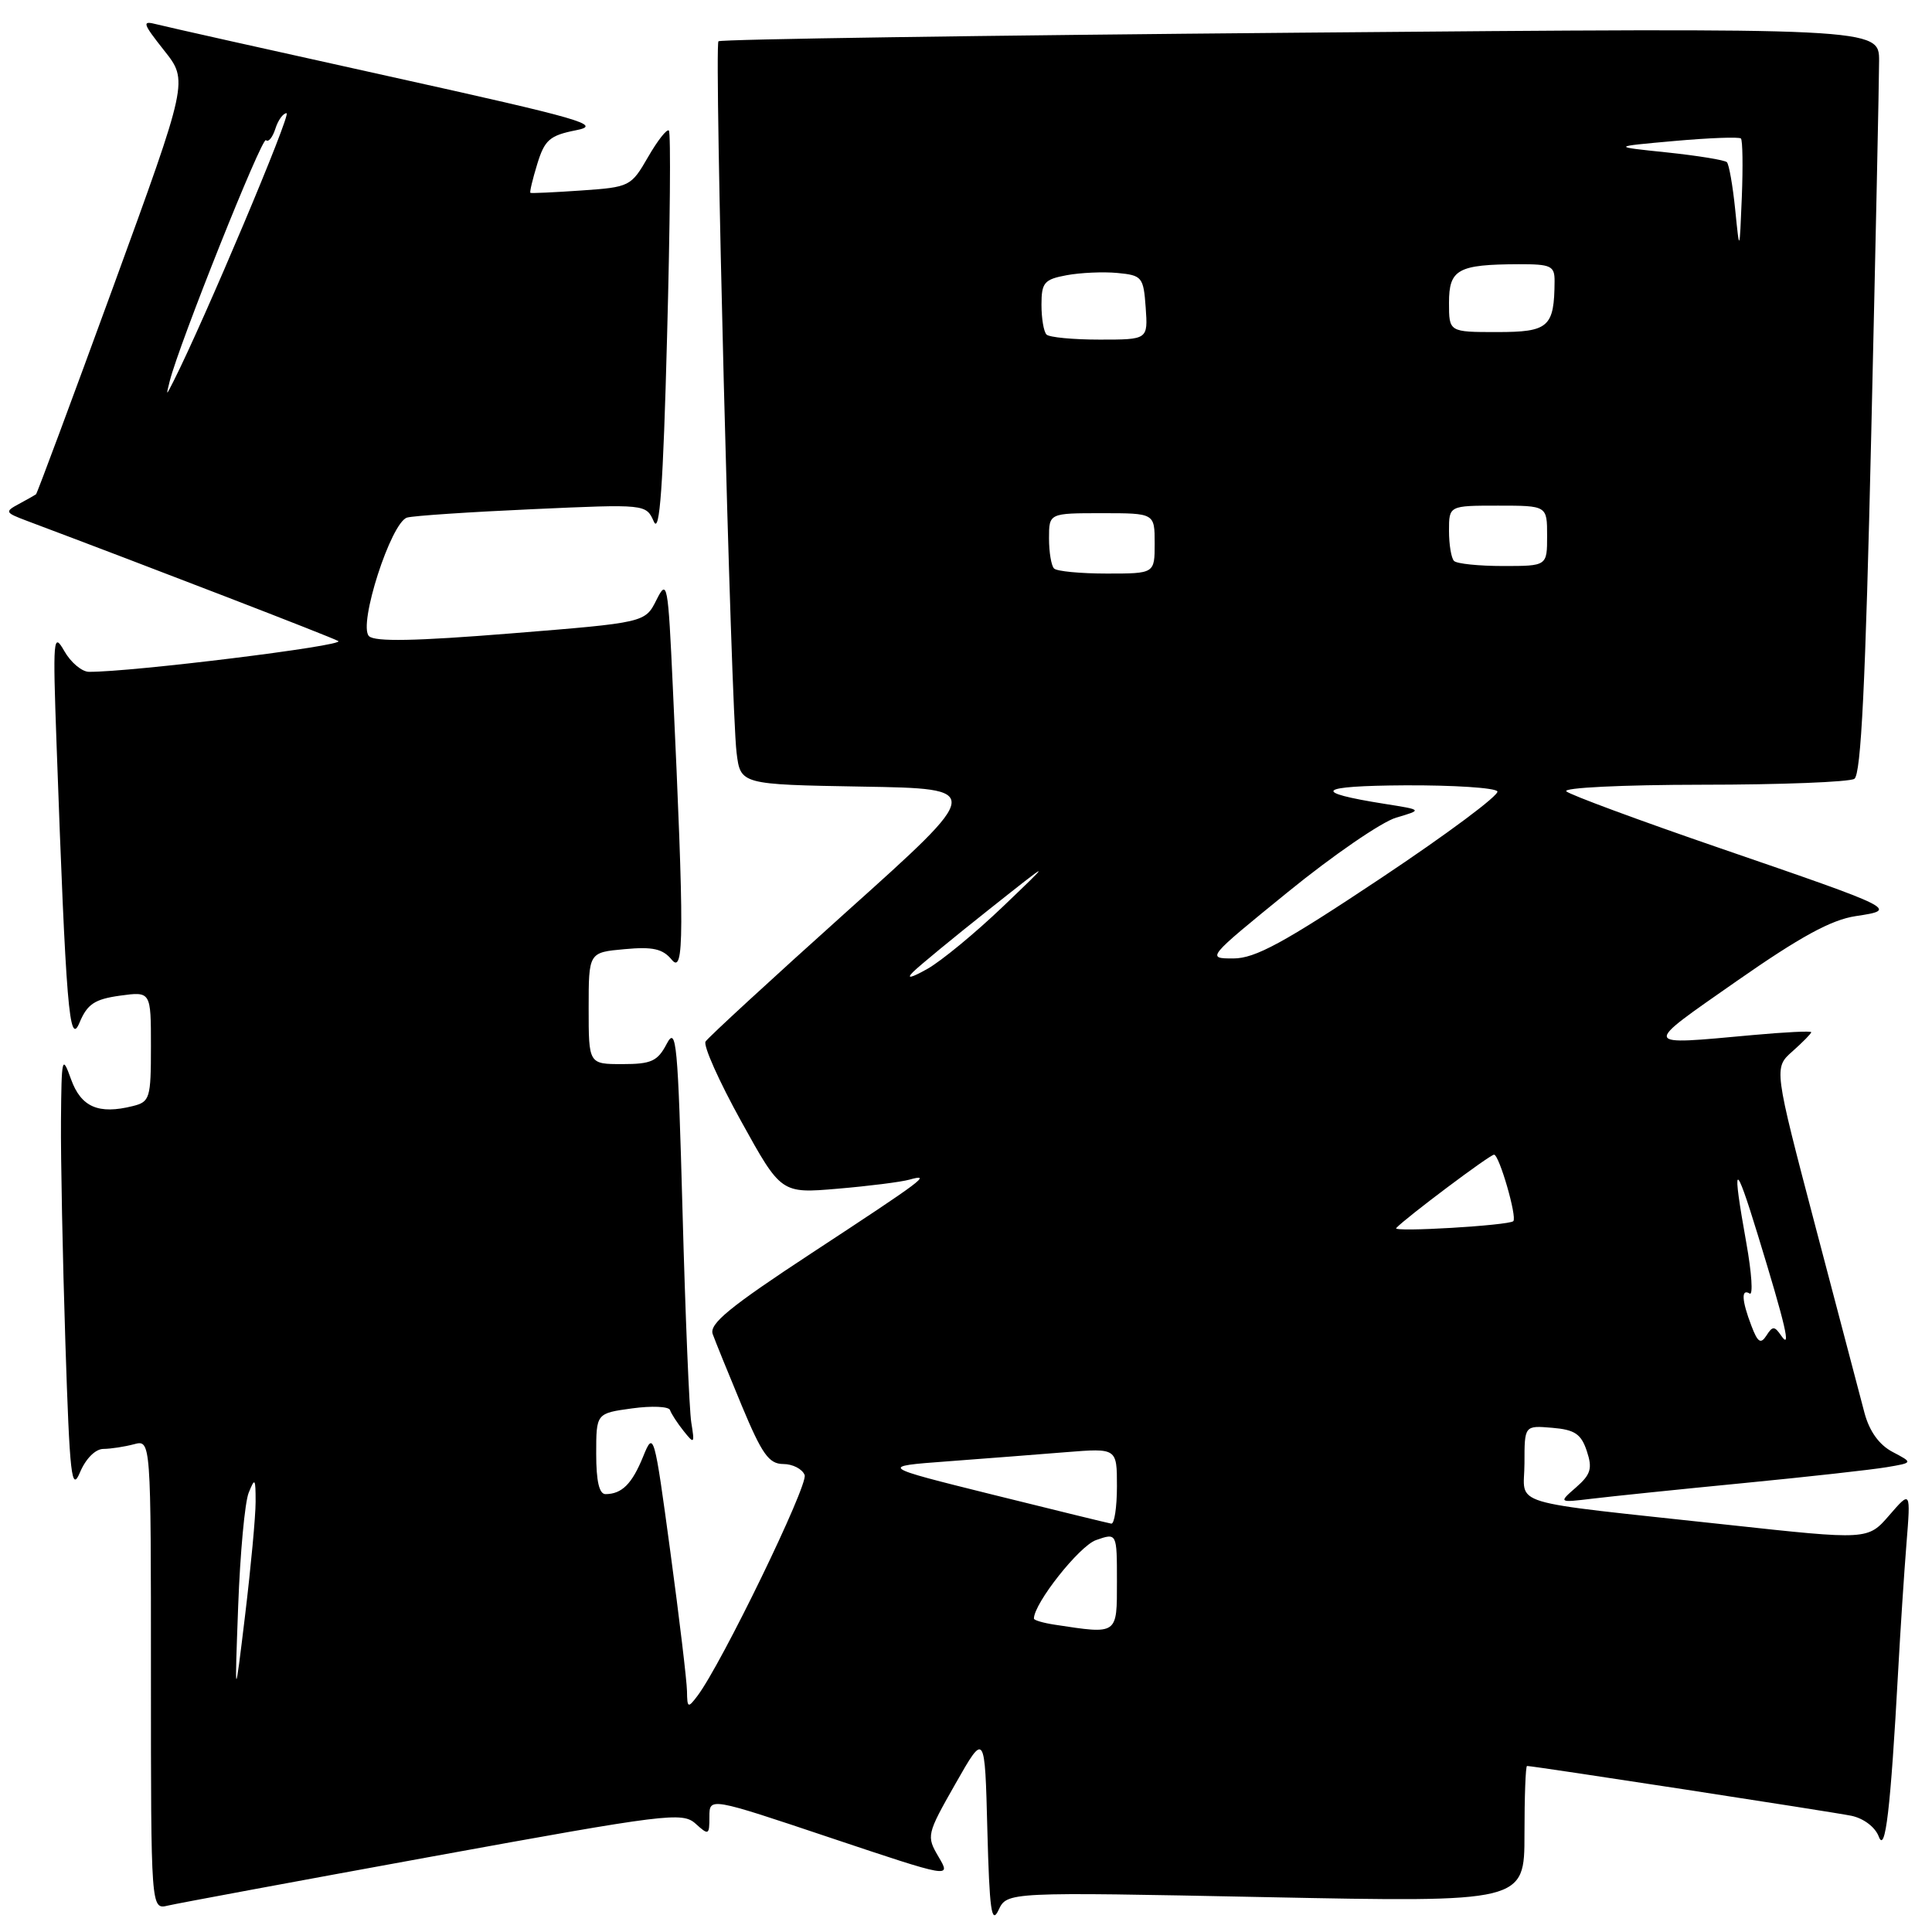 <?xml version="1.0" encoding="UTF-8" standalone="no"?>
<!DOCTYPE svg PUBLIC "-//W3C//DTD SVG 1.1//EN" "http://www.w3.org/Graphics/SVG/1.1/DTD/svg11.dtd" >
<svg xmlns="http://www.w3.org/2000/svg" xmlns:xlink="http://www.w3.org/1999/xlink" version="1.1" viewBox="0 0 256 256">
 <g >
 <path fill="currentColor"
d=" M 167.72 251.38 C 202.00 252.07 202.00 252.07 202.00 243.04 C 202.00 238.07 202.15 234.00 202.34 234.00 C 203.22 234.00 242.83 240.09 245.32 240.60 C 246.94 240.94 248.47 242.10 248.94 243.34 C 249.81 245.70 250.51 239.78 251.51 221.50 C 251.81 216.00 252.31 208.35 252.62 204.50 C 253.18 197.50 253.18 197.50 250.34 200.78 C 247.50 204.06 247.50 204.06 229.00 202.05 C 198.95 198.78 202.00 199.71 202.00 193.88 C 202.00 188.88 202.00 188.88 205.67 189.19 C 208.67 189.44 209.51 190.01 210.26 192.27 C 211.03 194.58 210.79 195.37 208.84 197.08 C 206.50 199.12 206.50 199.12 211.00 198.58 C 213.47 198.28 222.47 197.35 231.00 196.52 C 239.53 195.69 248.07 194.74 250.00 194.41 C 253.50 193.82 253.50 193.82 250.78 192.39 C 249.01 191.46 247.72 189.68 247.06 187.24 C 246.51 185.18 243.58 174.05 240.55 162.50 C 235.03 141.50 235.03 141.50 237.52 139.30 C 238.88 138.09 240.00 136.95 240.00 136.77 C 240.00 136.59 236.51 136.76 232.25 137.15 C 217.39 138.50 217.49 138.83 230.09 130.02 C 238.54 124.12 242.64 121.88 245.89 121.39 C 251.56 120.54 251.42 120.47 227.86 112.37 C 217.21 108.71 208.07 105.33 207.55 104.86 C 207.02 104.38 214.90 103.99 225.55 103.98 C 235.97 103.98 245.04 103.62 245.71 103.20 C 246.60 102.64 247.19 90.55 247.95 57.47 C 248.52 32.74 248.99 10.51 248.99 8.09 C 249.00 3.67 249.00 3.67 172.34 4.33 C 130.18 4.69 95.46 5.20 95.20 5.47 C 94.62 6.05 96.85 93.65 97.60 99.73 C 98.12 103.95 98.12 103.95 114.24 104.23 C 130.36 104.50 130.36 104.50 112.22 120.77 C 102.25 129.72 93.82 137.48 93.49 138.01 C 93.16 138.54 95.28 143.29 98.20 148.56 C 103.50 158.15 103.50 158.15 111.00 157.51 C 115.12 157.16 119.40 156.62 120.50 156.31 C 123.51 155.47 122.50 156.23 107.58 166.02 C 96.69 173.17 93.94 175.42 94.44 176.78 C 94.78 177.73 96.51 181.98 98.28 186.24 C 100.96 192.67 101.88 193.98 103.78 193.99 C 105.04 193.99 106.31 194.65 106.62 195.45 C 107.12 196.76 95.59 220.53 92.41 224.72 C 91.16 226.37 91.06 226.33 91.03 224.08 C 91.01 222.76 90.02 214.43 88.82 205.59 C 86.69 189.83 86.61 189.58 85.22 193.00 C 83.75 196.62 82.41 197.96 80.25 197.98 C 79.40 198.00 79.00 196.27 79.00 192.64 C 79.00 187.27 79.00 187.27 83.75 186.62 C 86.36 186.26 88.62 186.36 88.78 186.84 C 88.94 187.32 89.75 188.57 90.58 189.61 C 92.00 191.39 92.06 191.32 91.60 188.50 C 91.33 186.85 90.81 174.27 90.44 160.55 C 89.83 138.20 89.62 135.89 88.35 138.30 C 87.14 140.62 86.31 141.00 82.47 141.00 C 78.00 141.00 78.00 141.00 78.00 133.60 C 78.00 126.20 78.00 126.20 82.75 125.77 C 86.50 125.42 87.82 125.72 89.01 127.17 C 90.66 129.18 90.68 123.89 89.15 91.00 C 88.52 77.23 88.41 76.65 86.98 79.50 C 85.48 82.50 85.48 82.50 67.72 83.93 C 55.06 84.95 49.66 85.06 48.89 84.29 C 47.42 82.82 51.82 69.17 53.95 68.58 C 54.80 68.34 62.27 67.84 70.55 67.47 C 85.60 66.79 85.60 66.79 86.64 69.12 C 87.41 70.85 87.87 64.49 88.39 44.61 C 88.79 29.85 88.90 17.56 88.63 17.30 C 88.37 17.04 87.13 18.62 85.87 20.81 C 83.62 24.71 83.44 24.80 77.04 25.24 C 73.44 25.49 70.40 25.63 70.28 25.55 C 70.16 25.47 70.57 23.75 71.19 21.73 C 72.17 18.53 72.84 17.95 76.32 17.26 C 79.89 16.56 77.21 15.79 51.59 10.12 C 35.79 6.63 21.89 3.52 20.71 3.21 C 18.78 2.71 18.89 3.07 21.75 6.69 C 24.95 10.72 24.95 10.72 15.00 38.01 C 9.52 53.01 4.92 65.38 4.77 65.50 C 4.62 65.61 3.60 66.19 2.50 66.78 C 0.61 67.80 0.67 67.92 3.50 68.99 C 19.95 75.17 43.77 84.36 44.82 84.94 C 45.92 85.54 17.33 89.07 11.78 89.02 C 10.84 89.01 9.36 87.76 8.51 86.25 C 7.06 83.70 6.99 84.57 7.49 98.50 C 8.75 133.62 9.18 138.77 10.54 135.50 C 11.57 133.04 12.54 132.40 15.90 131.93 C 20.00 131.37 20.00 131.37 20.00 138.66 C 20.00 145.53 19.86 146.00 17.60 146.56 C 13.06 147.70 10.74 146.70 9.41 143.00 C 8.23 139.71 8.15 140.04 8.08 148.50 C 8.04 153.45 8.30 166.64 8.66 177.82 C 9.24 195.71 9.48 197.77 10.61 195.07 C 11.37 193.27 12.65 191.99 13.70 191.99 C 14.69 191.98 16.51 191.70 17.75 191.37 C 20.00 190.77 20.00 190.77 20.00 221.90 C 20.00 253.04 20.00 253.04 22.25 252.50 C 23.49 252.21 39.31 249.27 57.41 245.97 C 88.29 240.34 90.42 240.07 92.16 241.64 C 93.90 243.22 94.00 243.17 94.00 240.73 C 94.00 238.14 94.00 238.14 110.02 243.51 C 126.03 248.87 126.03 248.87 124.37 246.05 C 122.74 243.28 122.78 243.08 126.60 236.36 C 130.50 229.50 130.50 229.50 130.83 242.50 C 131.11 253.12 131.38 255.06 132.31 253.10 C 133.44 250.69 133.44 250.69 167.72 251.38 Z  M 31.56 212.80 C 31.82 205.82 32.44 199.07 32.95 197.80 C 33.78 195.74 33.87 195.87 33.87 199.00 C 33.87 200.93 33.24 207.68 32.48 214.00 C 31.09 225.50 31.09 225.50 31.56 212.80 Z  M 139.75 215.28 C 138.24 215.05 137.00 214.69 137.00 214.47 C 137.00 212.45 143.02 204.84 145.23 204.07 C 148.00 203.10 148.00 203.10 148.00 209.55 C 148.00 216.67 148.16 216.56 139.75 215.28 Z  M 131.50 198.04 C 116.50 194.31 116.50 194.31 125.50 193.64 C 130.45 193.27 137.54 192.72 141.25 192.42 C 148.00 191.88 148.00 191.88 148.00 196.94 C 148.00 199.72 147.66 201.95 147.25 201.89 C 146.84 201.82 139.75 200.09 131.50 198.04 Z  M 232.06 175.65 C 230.78 172.30 230.70 170.70 231.84 171.40 C 232.31 171.69 232.11 168.68 231.40 164.71 C 229.45 153.83 229.84 153.56 232.92 163.63 C 236.60 175.63 237.38 178.96 236.03 177.00 C 235.13 175.69 234.88 175.68 234.06 176.97 C 233.30 178.14 232.91 177.89 232.06 175.65 Z  M 185.00 162.73 C 186.23 161.39 197.41 153.00 197.97 153.00 C 198.65 153.00 201.05 161.28 200.52 161.81 C 199.95 162.38 184.48 163.30 185.00 162.73 Z  M 121.00 128.78 C 121.83 127.96 126.33 124.25 131.00 120.55 C 139.50 113.81 139.50 113.81 132.87 120.15 C 129.22 123.64 124.72 127.35 122.87 128.39 C 120.69 129.61 120.03 129.75 121.00 128.78 Z  M 170.66 118.19 C 176.62 113.34 183.07 108.91 185.00 108.34 C 188.50 107.31 188.50 107.31 183.50 106.52 C 173.59 104.95 174.49 104.13 186.19 104.06 C 192.62 104.03 198.12 104.39 198.41 104.86 C 198.71 105.33 191.76 110.51 182.98 116.36 C 170.10 124.94 166.32 127.00 163.42 127.00 C 159.84 127.00 159.88 126.96 170.66 118.19 Z  M 139.67 75.33 C 139.30 74.97 139.00 73.17 139.00 71.33 C 139.00 68.00 139.00 68.00 146.00 68.00 C 153.00 68.00 153.00 68.00 153.00 72.00 C 153.00 76.00 153.00 76.00 146.67 76.00 C 143.18 76.00 140.03 75.70 139.67 75.33 Z  M 192.67 74.33 C 192.30 73.97 192.00 72.17 192.00 70.33 C 192.00 67.00 192.00 67.00 198.50 67.00 C 205.00 67.00 205.00 67.00 205.00 71.00 C 205.00 75.00 205.00 75.00 199.17 75.00 C 195.96 75.00 193.03 74.70 192.67 74.33 Z  M 22.49 50.50 C 23.74 45.55 34.72 18.05 35.24 18.57 C 35.56 18.89 36.11 18.22 36.48 17.08 C 36.84 15.93 37.51 15.00 37.97 15.00 C 38.65 15.00 27.08 42.42 23.00 50.50 C 21.99 52.50 21.99 52.50 22.49 50.50 Z  M 138.67 44.33 C 138.30 43.97 138.00 42.19 138.00 40.38 C 138.00 37.45 138.36 37.02 141.32 36.47 C 143.14 36.13 146.18 35.99 148.07 36.17 C 151.33 36.48 151.52 36.71 151.81 40.75 C 152.11 45.00 152.11 45.00 145.72 45.00 C 142.21 45.00 139.03 44.70 138.67 44.33 Z  M 192.00 40.12 C 192.00 35.68 193.17 35.04 201.25 35.01 C 205.52 35.00 206.00 35.23 205.99 37.25 C 205.95 43.35 205.22 44.00 198.38 44.00 C 192.00 44.00 192.00 44.00 192.00 40.12 Z  M 229.92 27.75 C 229.60 24.59 229.10 21.77 228.82 21.49 C 228.54 21.21 224.98 20.63 220.91 20.20 C 213.50 19.43 213.50 19.43 221.88 18.68 C 226.49 18.27 230.45 18.12 230.68 18.35 C 230.91 18.57 230.96 22.08 230.80 26.13 C 230.50 33.50 230.50 33.50 229.92 27.75 Z "/>
</g>
</svg>